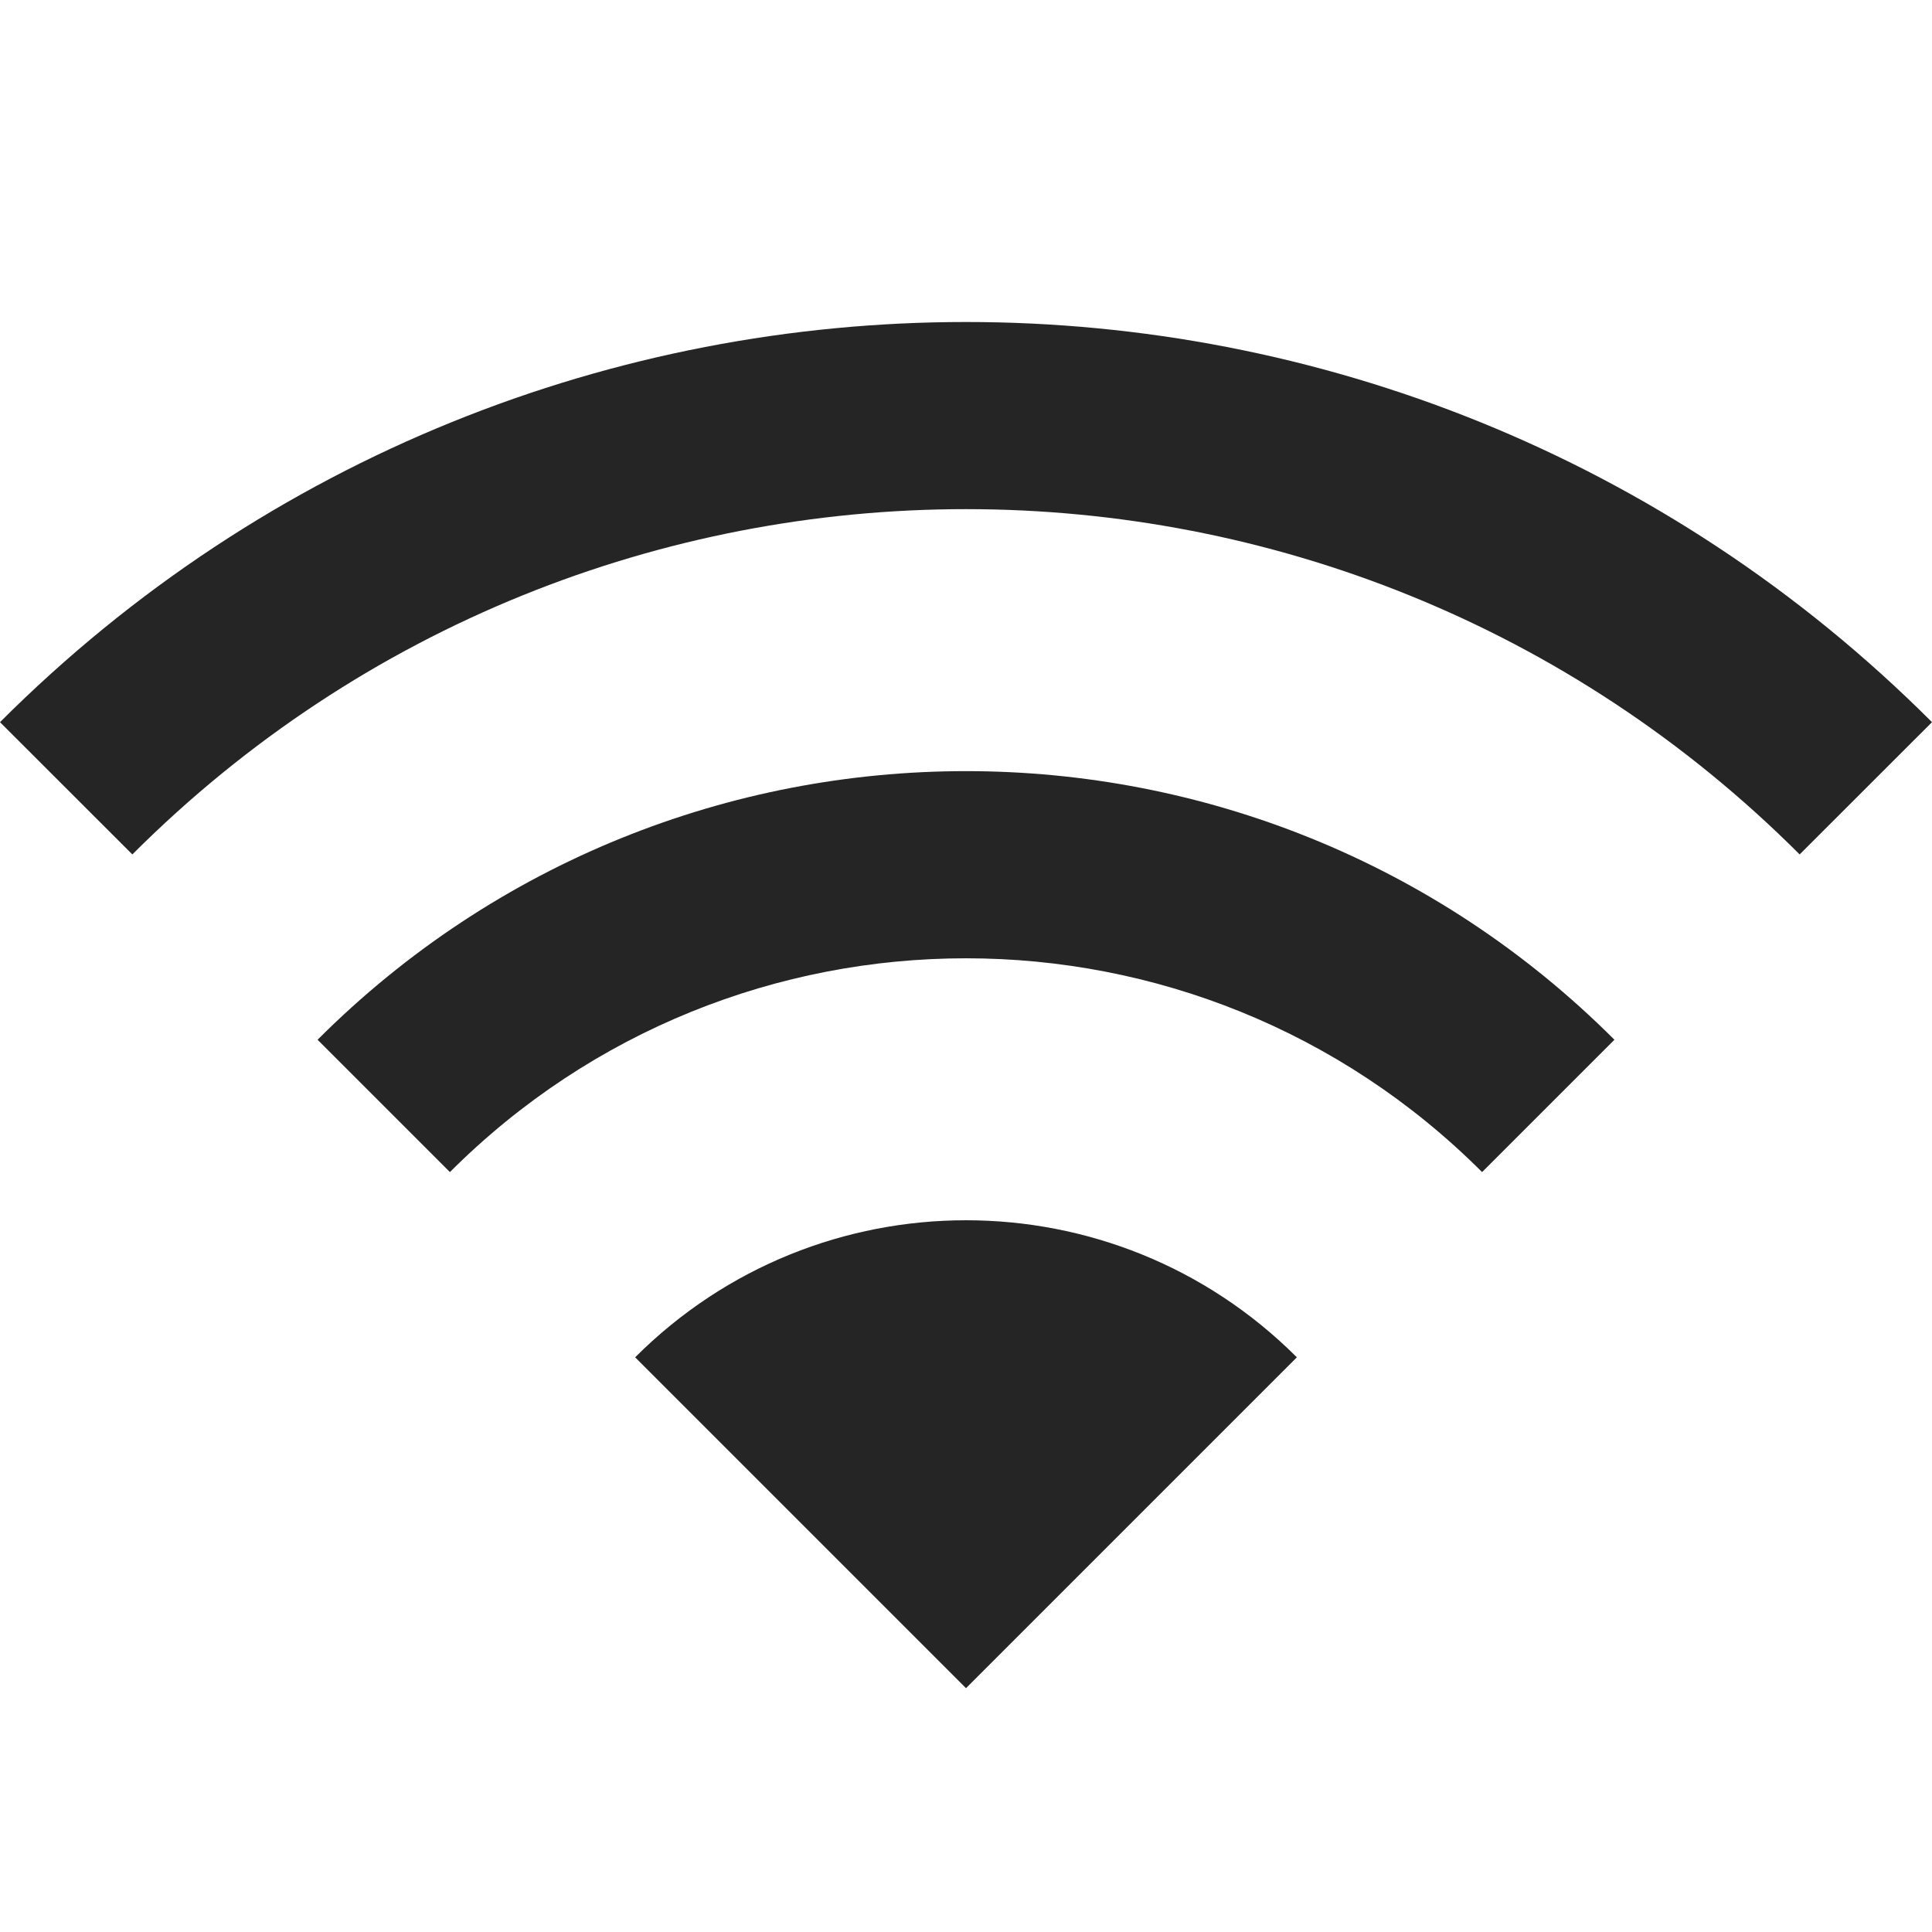 <svg width="24" height="24" viewBox="0 0 24 24" fill="none" xmlns="http://www.w3.org/2000/svg">
<path fill-rule="evenodd" clip-rule="evenodd" d="M22.356 10.614C16.637 4.895 7.363 4.895 1.644 10.614L0 8.971C6.627 2.343 17.373 2.343 24 8.971L22.356 10.614ZM18.411 14.56C14.87 11.019 9.13 11.019 5.589 14.56L3.945 12.916C8.394 8.467 15.606 8.467 20.055 12.916L18.411 14.56Z" fill="#252525"/>
<path d="M7.89 16.861C10.16 14.591 13.84 14.591 16.11 16.861L12 20.971L7.89 16.861Z" fill="#252525"/>
</svg>
